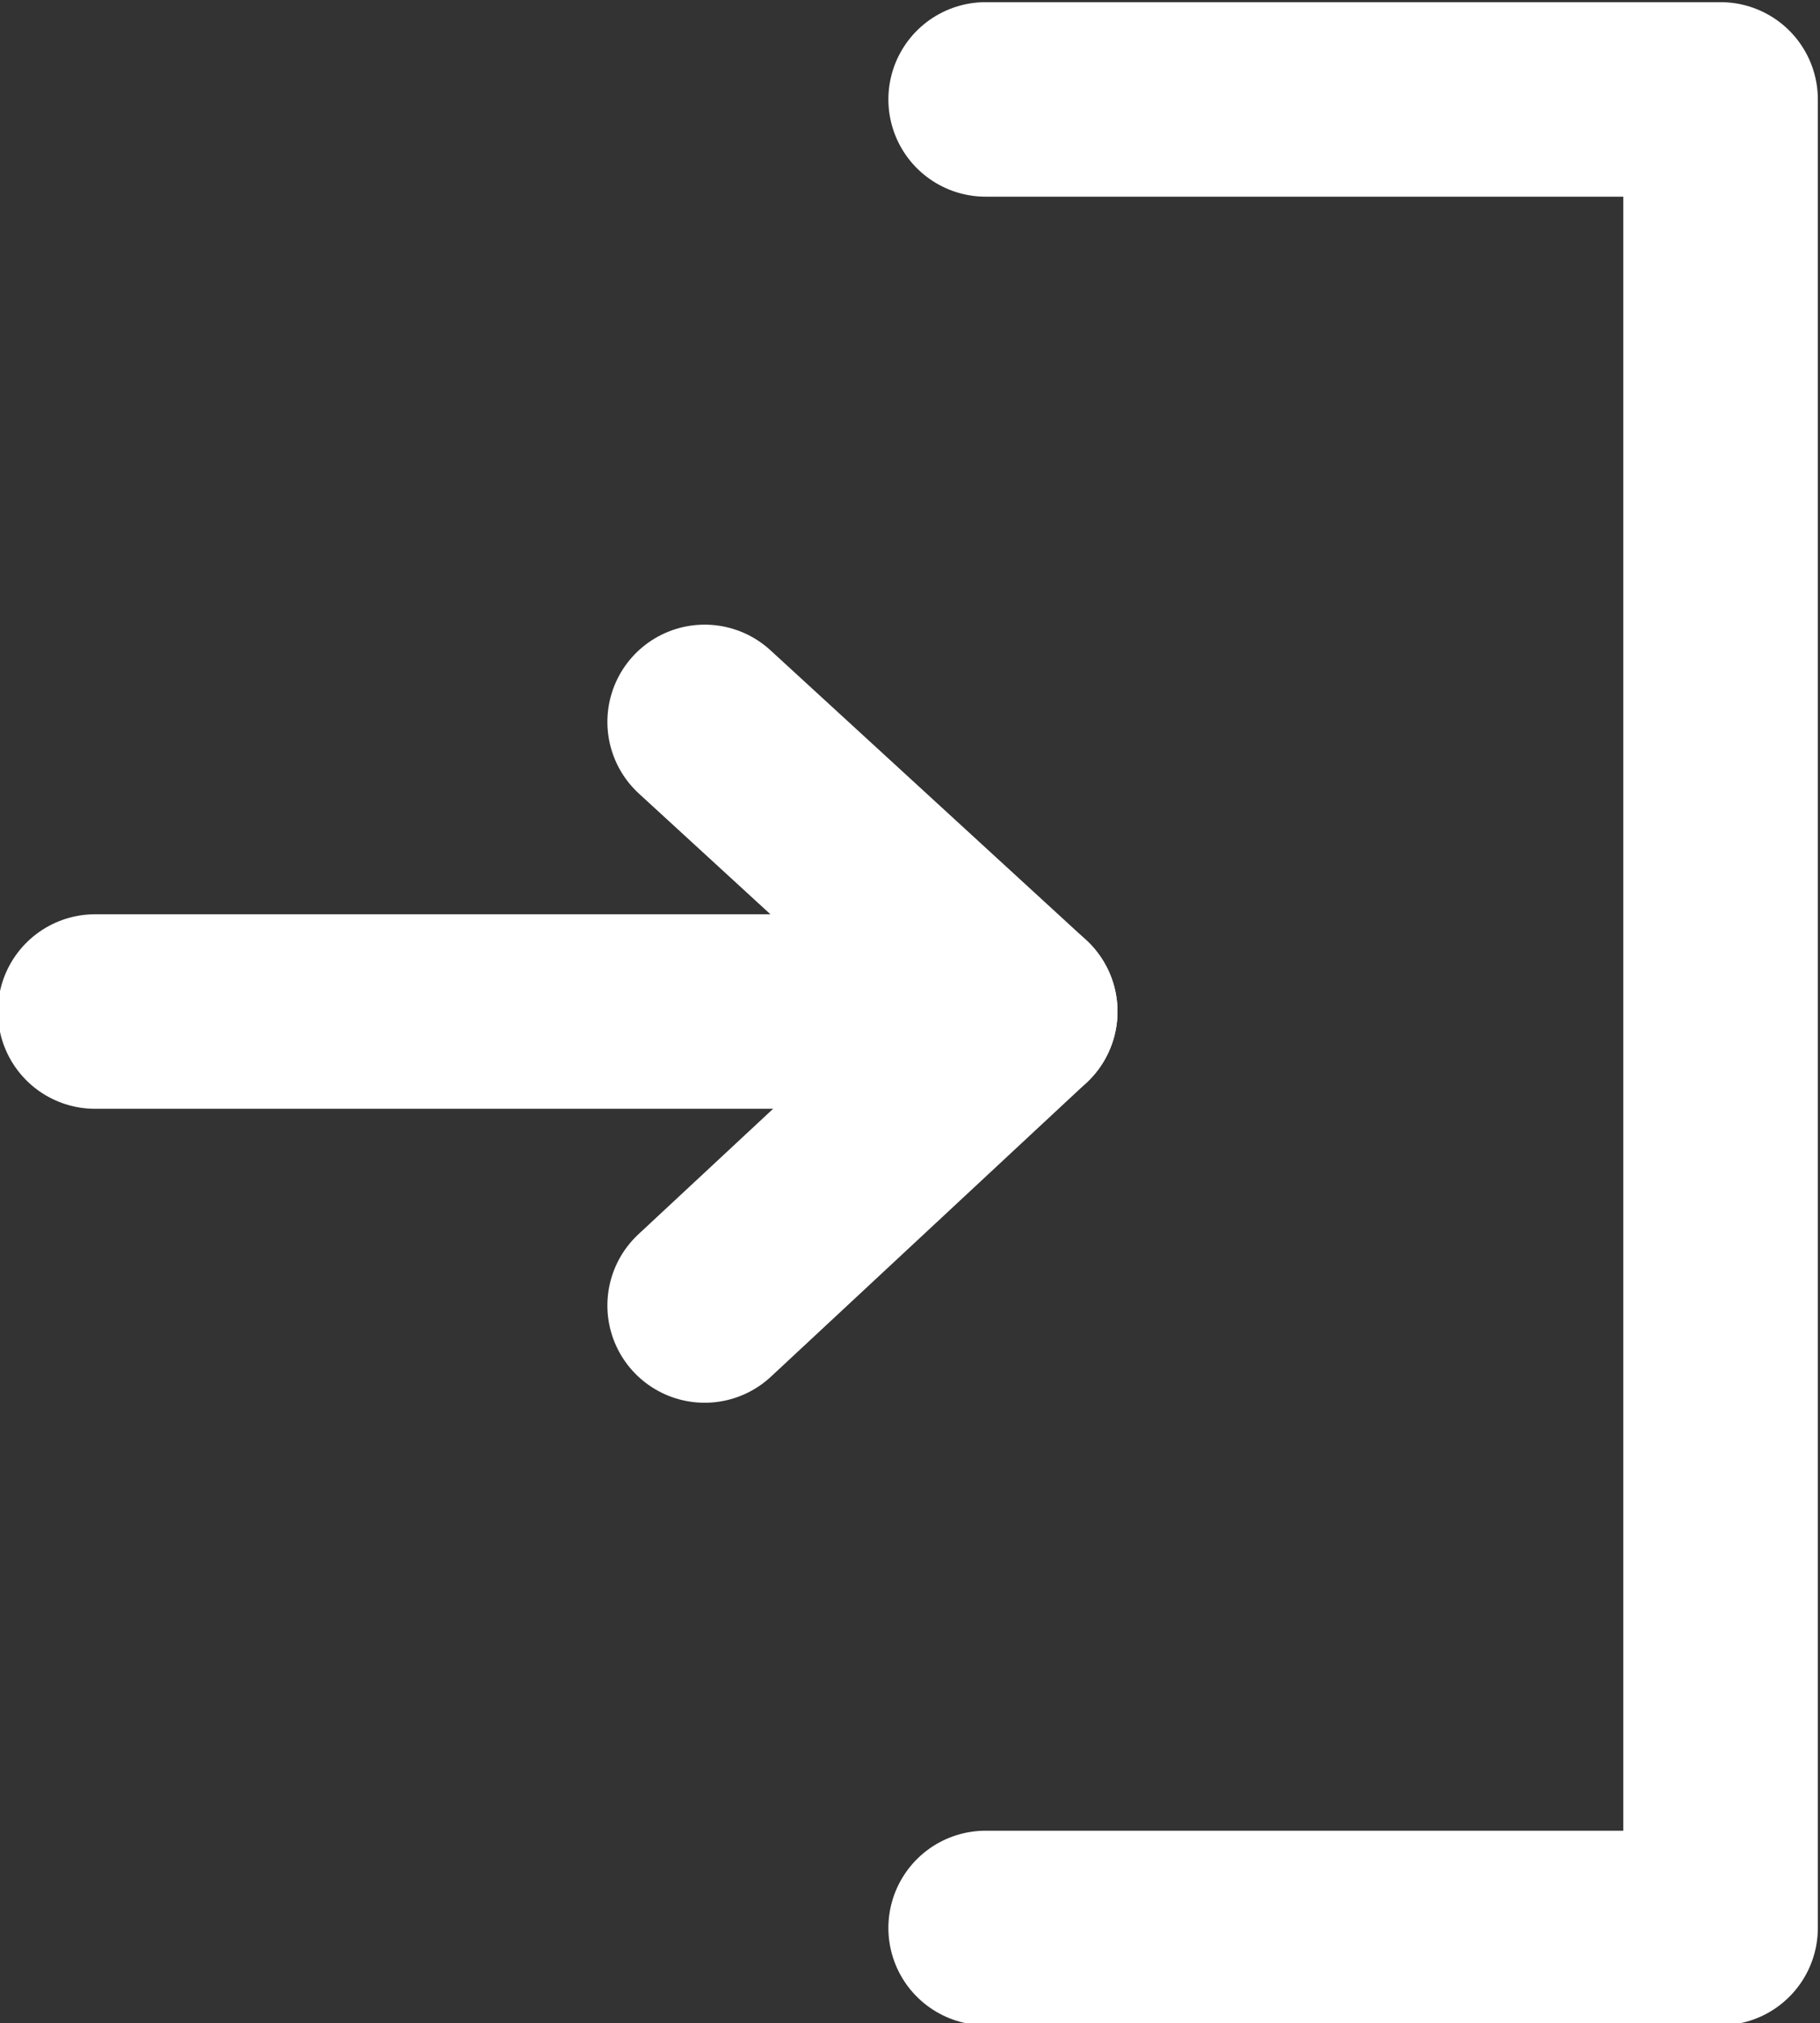 <?xml version="1.0" encoding="utf-8"?>
<!-- Generator: Adobe Illustrator 22.1.0, SVG Export Plug-In . SVG Version: 6.00 Build 0)  -->
<svg version="1.1" id="圖層_1" xmlns="http://www.w3.org/2000/svg" xmlns:xlink="http://www.w3.org/1999/xlink" x="0px" y="0px"
	 viewBox="0 0 42.1 46.8" style="enable-background:new 0 0 42.1 46.8;" xml:space="preserve">
<rect x="0" y="0" width="42.1" height="46.8" fill="#333333" stroke="none"/>
<style type="text/css">
	.st0{fill:none;stroke:#FFFFFF;stroke-width:4.5;stroke-linecap:round;stroke-linejoin:round;}
</style>
<title>icon_singin</title>
<polyline class="st0" points="22.8,2.3 39.8,2.3 39.8,44.6 22.8,44.6 "/>
<line class="st0" x1="2.2" y1="23.4" x2="23.6" y2="23.4"/>
<polyline class="st0" points="16.3,30.2 23.6,23.4 16.3,16.7 "/>
</svg>

